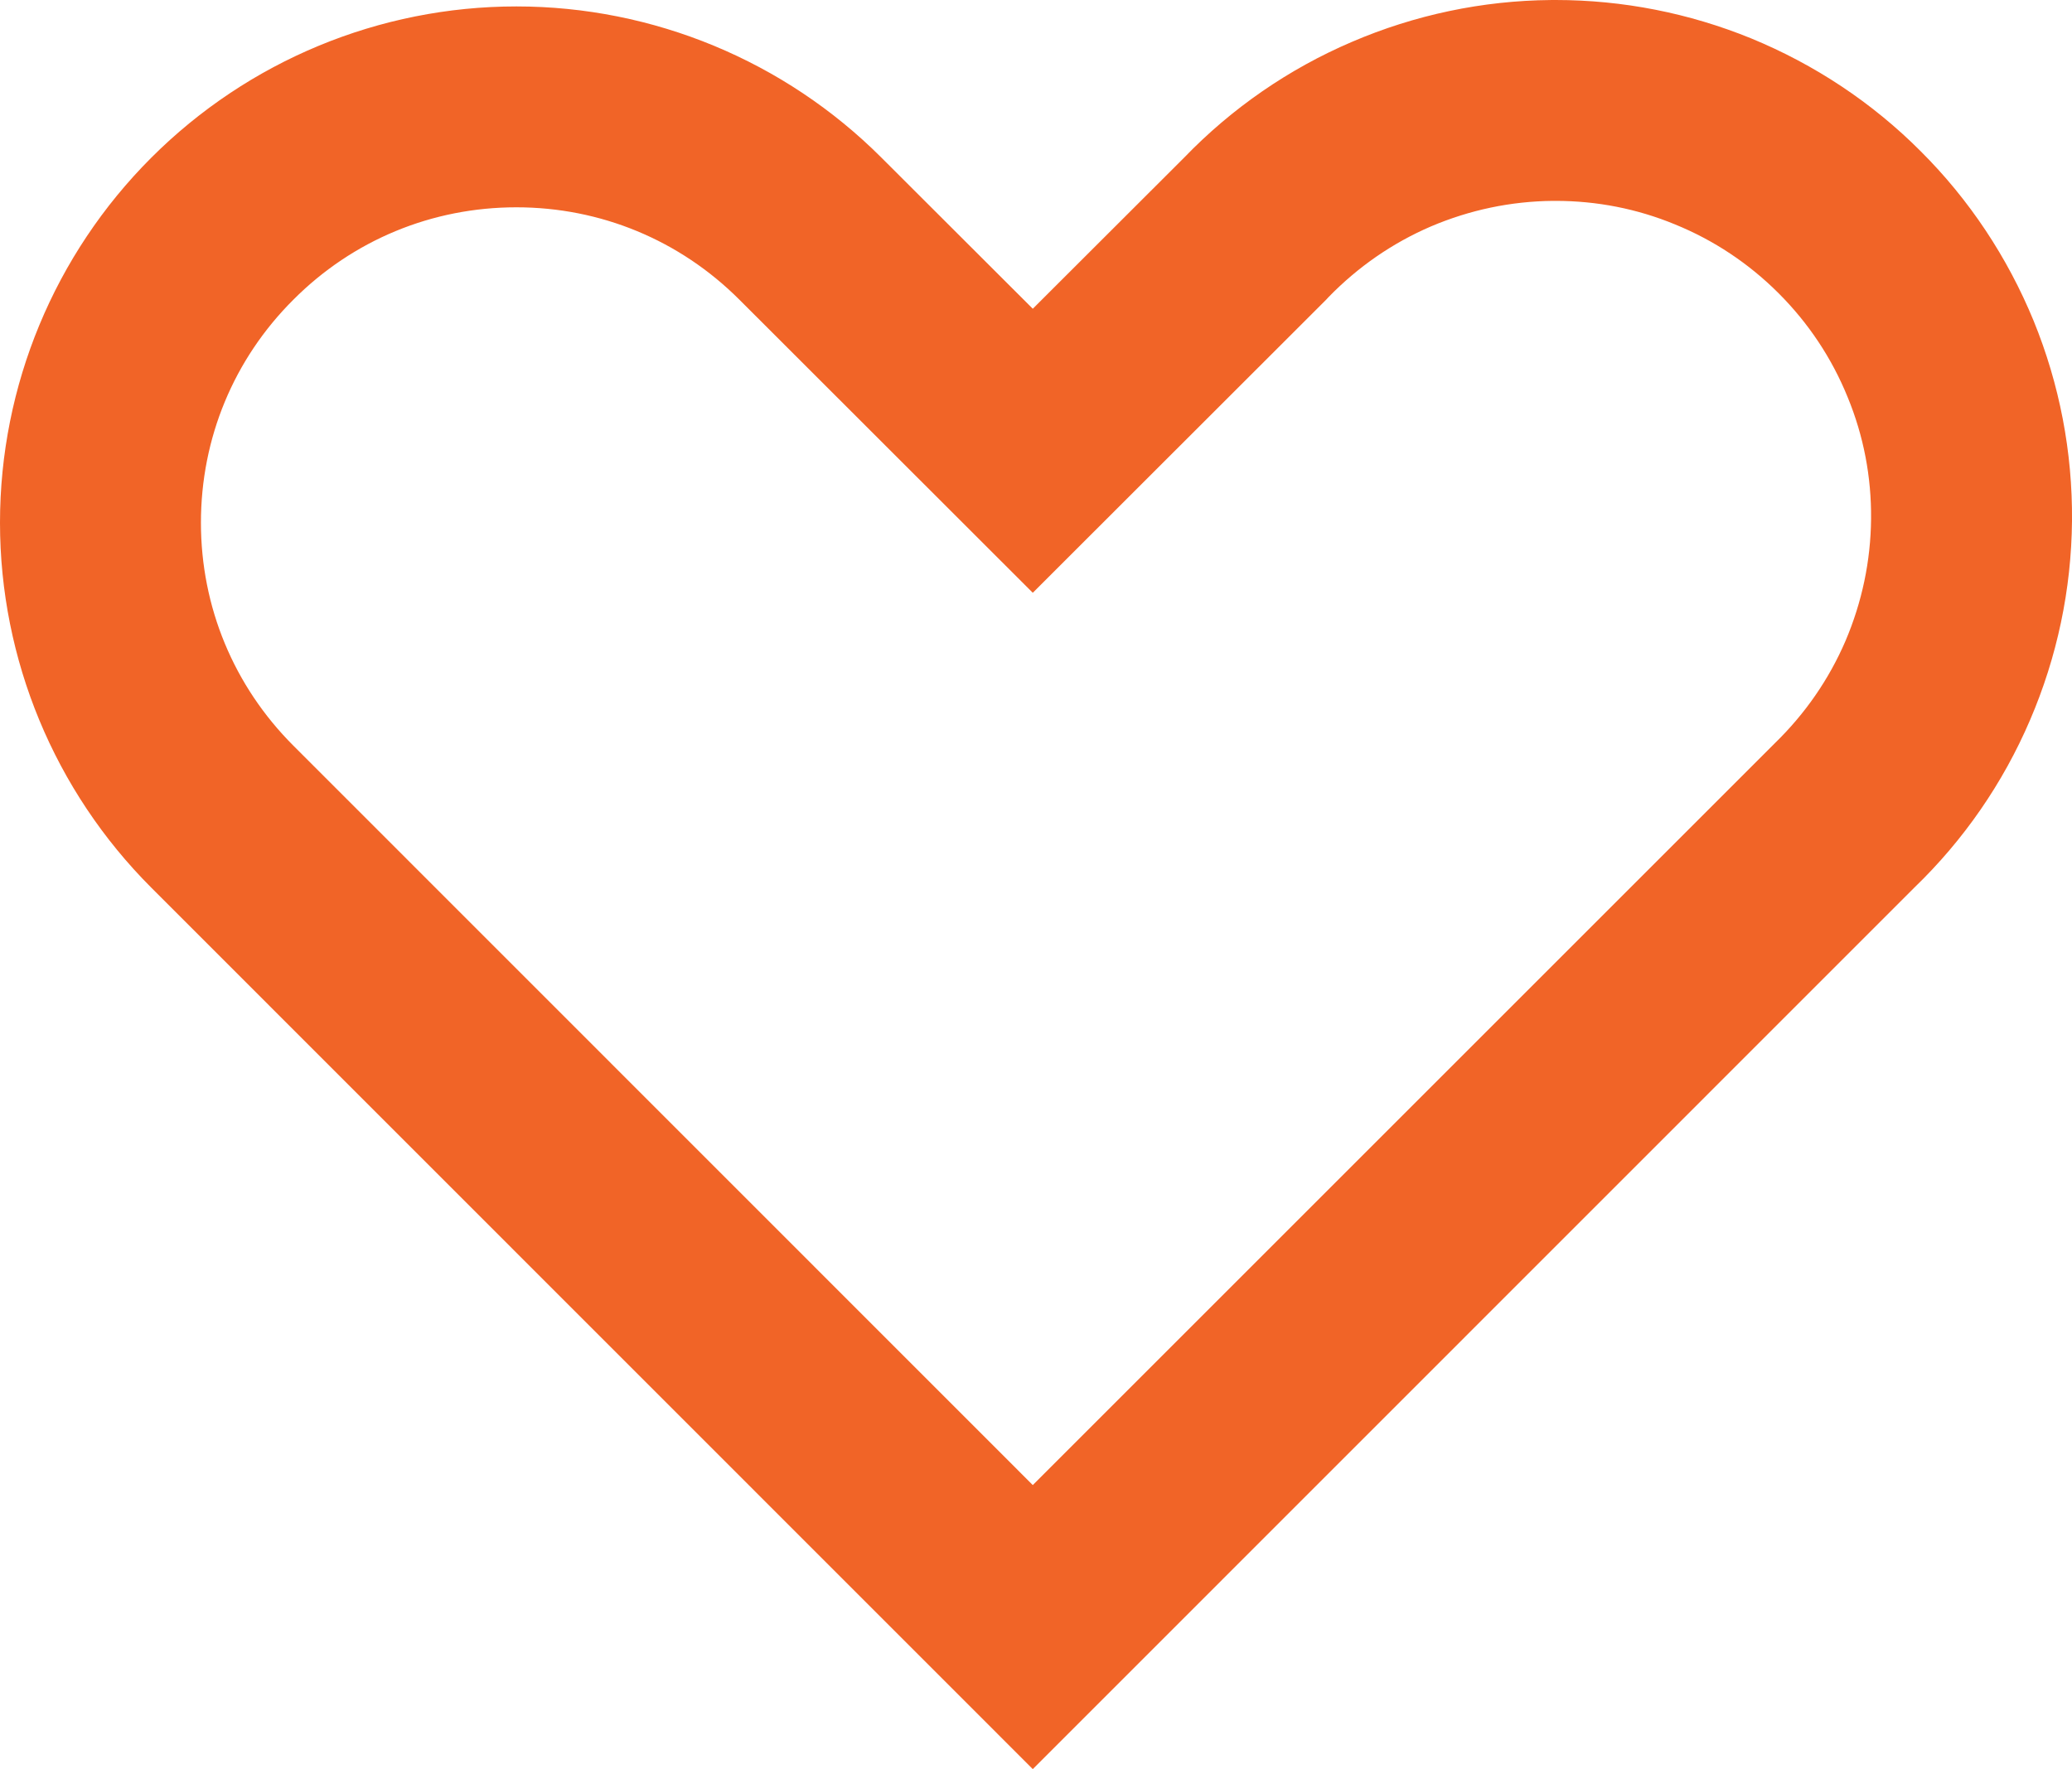 <svg id="heart_3" data-name="heart 3" xmlns="http://www.w3.org/2000/svg" width="10.312" height="8.807" viewBox="0 0 10.312 8.807">
  <g id="Group" transform="translate(0 0)">
    <g id="Vector" transform="translate(0 0)" fill="none">
      <path d="M.753.785a2.57,2.57,0,0,1,3.634,0l.753.752L5.893.785A2.57,2.57,0,1,1,9.527,4.419L5.14,8.807.753,4.419a2.57,2.57,0,0,1,0-3.634Z" stroke="none"/>
      <path d="M 7.742 1 L 7.728 1 C 7.519 1.002 7.315 1.045 7.122 1.127 C 6.929 1.21 6.758 1.329 6.612 1.479 L 6.6 1.492 L 5.14 2.951 L 3.68 1.492 C 3.383 1.195 2.989 1.032 2.57 1.032 C 2.15 1.032 1.756 1.195 1.46 1.492 C 1.163 1.788 1 2.182 1 2.602 C 1 3.021 1.163 3.415 1.46 3.712 L 5.14 7.393 L 8.833 3.7 C 8.983 3.554 9.102 3.383 9.185 3.19 C 9.267 2.997 9.31 2.793 9.312 2.584 C 9.314 2.374 9.275 2.17 9.195 1.976 C 9.116 1.782 9 1.608 8.852 1.46 C 8.704 1.312 8.53 1.196 8.336 1.117 C 8.147 1.039 7.947 1 7.742 1 M 7.742 1.9073486328125e-06 C 8.076 1.9073486328125e-06 8.406 0.065 8.715 0.191 C 9.031 0.321 9.318 0.511 9.559 0.753 C 9.801 0.994 9.991 1.281 10.121 1.597 C 10.25 1.913 10.315 2.251 10.312 2.593 C 10.309 2.934 10.238 3.271 10.103 3.585 C 9.969 3.898 9.773 4.182 9.527 4.419 L 5.14 8.807 L 0.753 4.419 C 0.271 3.937 -1.9073486328125e-06 3.283 -1.9073486328125e-06 2.602 C -1.9073486328125e-06 1.92 0.271 1.267 0.753 0.785 C 1.235 0.303 1.888 0.032 2.57 0.032 C 3.251 0.032 3.905 0.303 4.387 0.785 L 5.14 1.537 L 5.893 0.785 C 6.13 0.539 6.414 0.343 6.727 0.209 C 7.041 0.074 7.378 0.003 7.719 9.918212890625e-05 C 7.727 3.4332275390625e-05 7.734 1.9073486328125e-06 7.742 1.9073486328125e-06 Z" stroke="none" fill="#f16427"/>
    </g>
  </g>
</svg>
